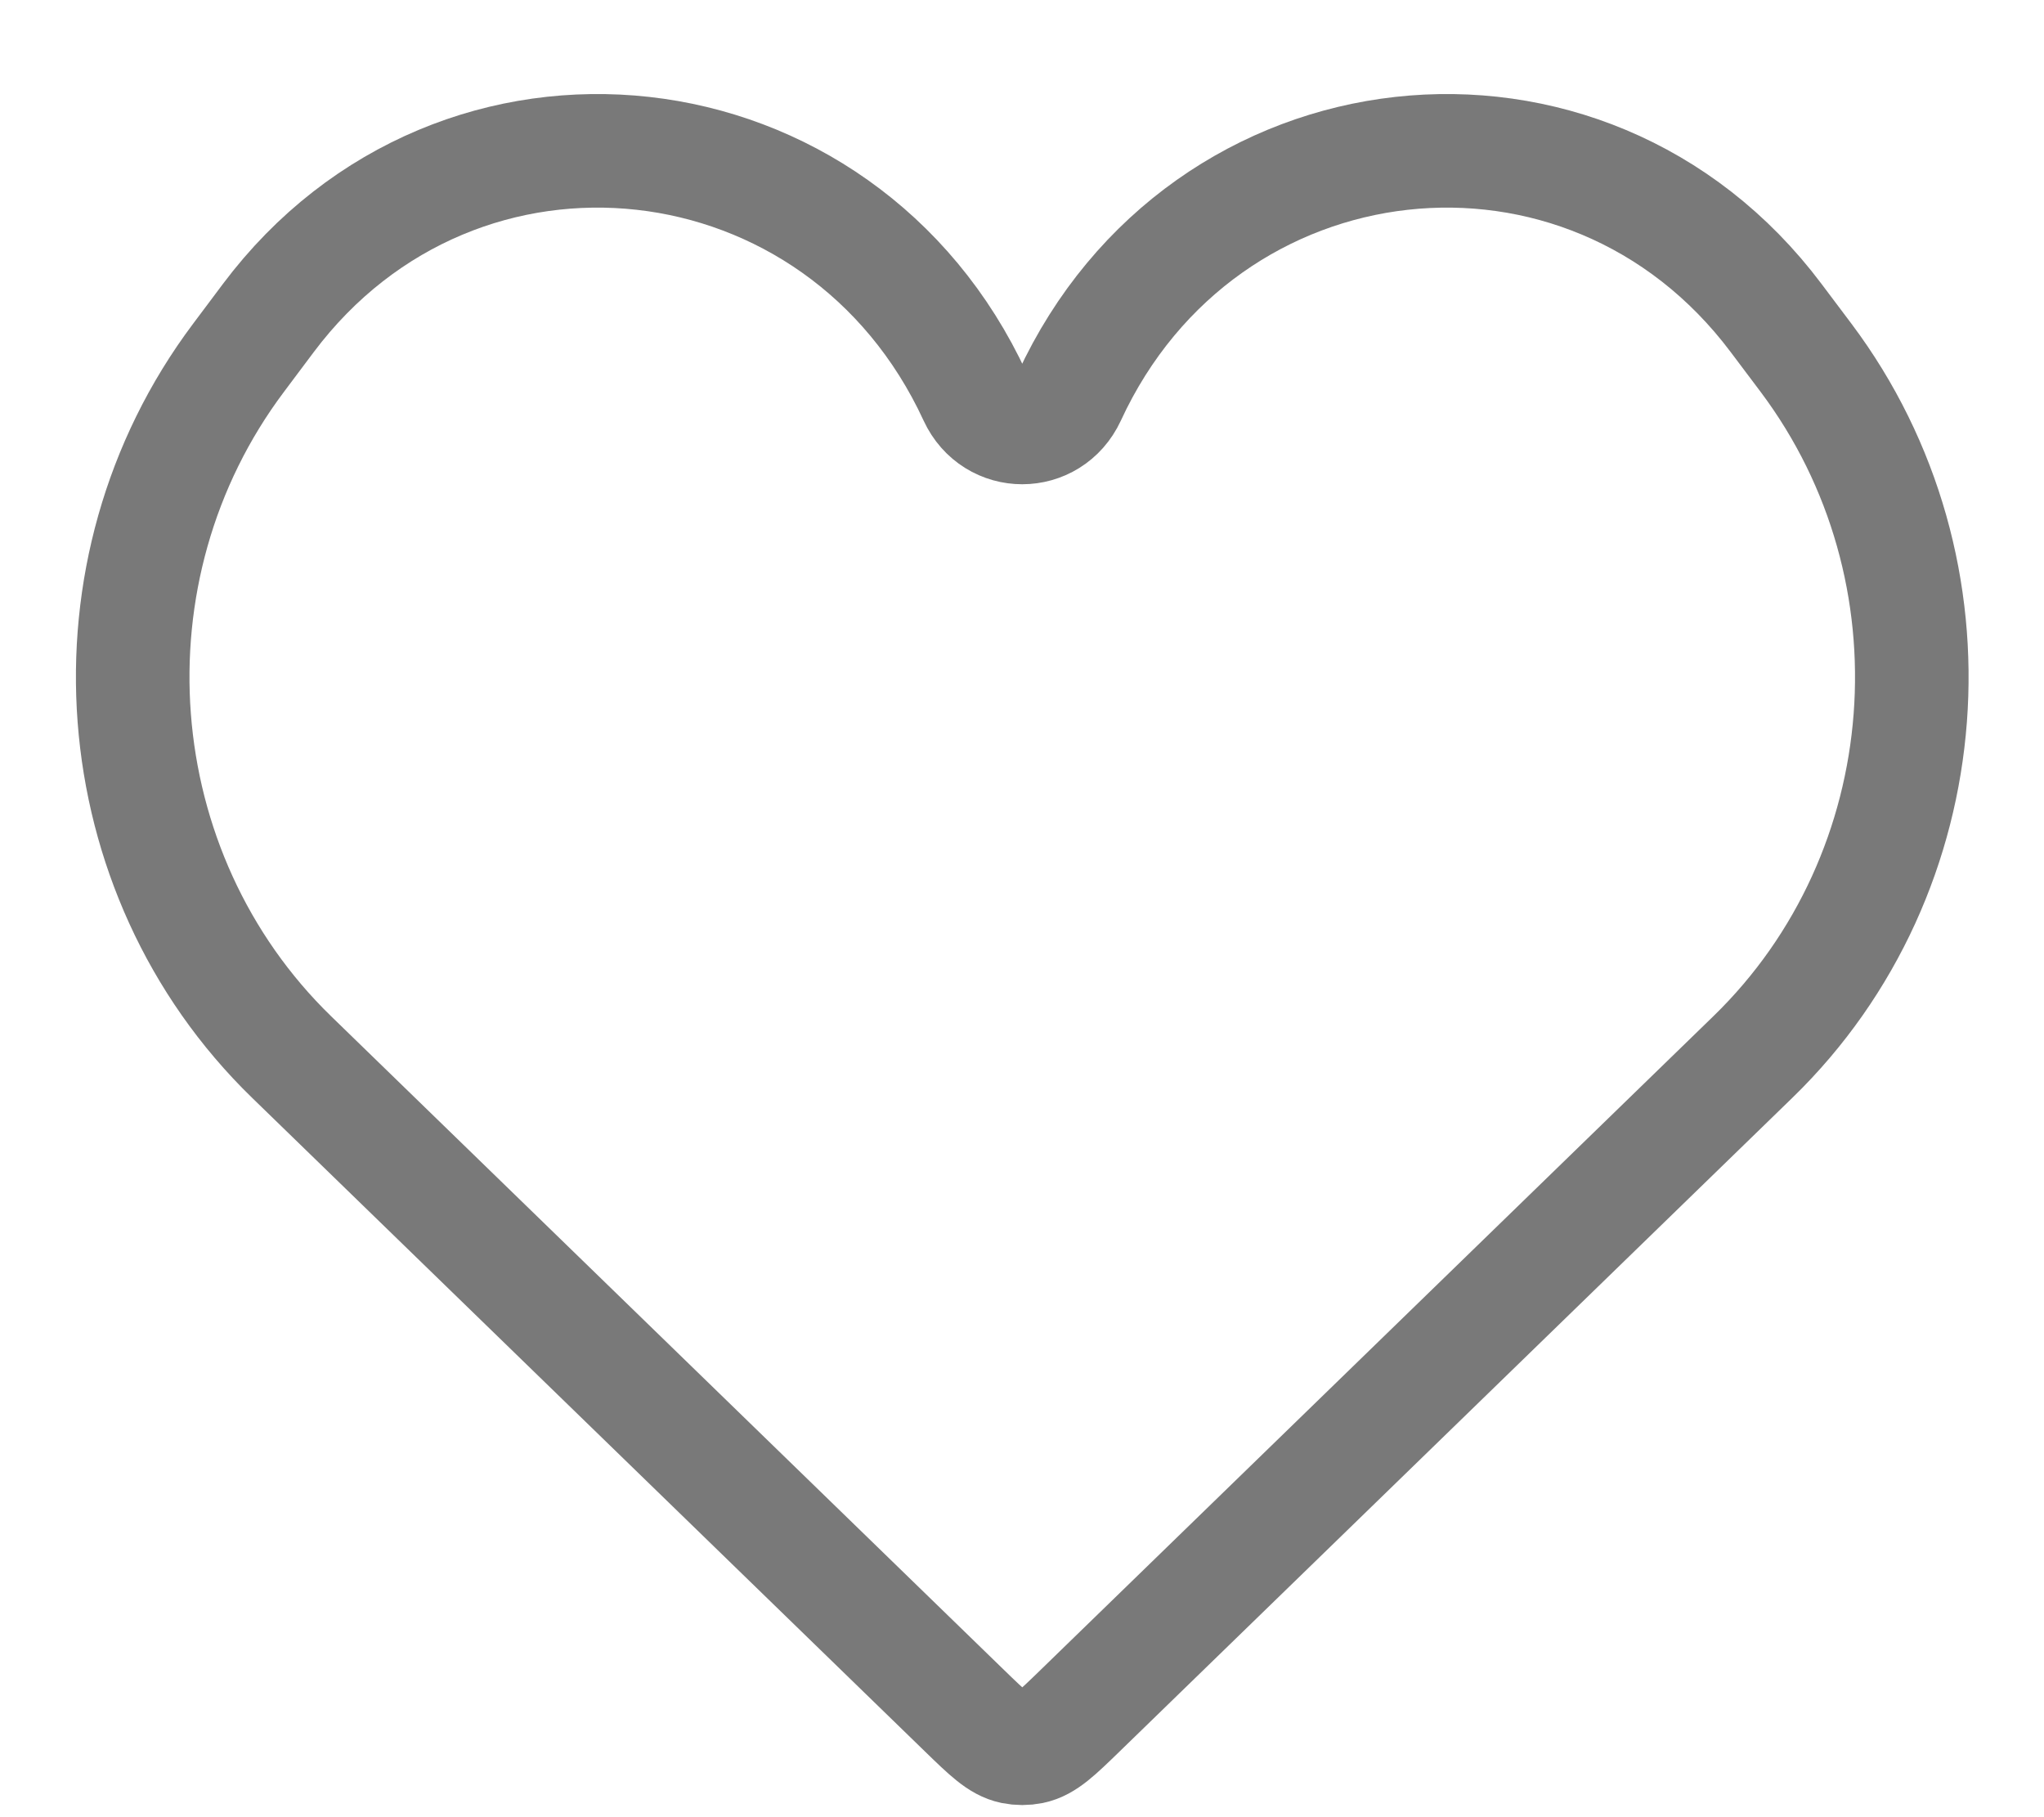 <svg width="18" height="16" viewBox="0 0 18 16" fill="none" xmlns="http://www.w3.org/2000/svg">
<path d="M2.567 9.306L8.494 15.063C8.698 15.261 8.8 15.36 8.92 15.385C8.974 15.396 9.03 15.396 9.084 15.385C9.205 15.36 9.307 15.261 9.511 15.063L15.437 9.306C17.105 7.686 17.307 5.02 15.905 3.151L15.641 2.8C13.963 0.564 10.596 0.939 9.417 3.493C9.25 3.854 8.754 3.854 8.587 3.493C7.408 0.939 4.041 0.564 2.363 2.8L2.1 3.151C0.697 5.02 0.9 7.686 2.567 9.306Z" stroke="#797979"/>
</svg>
